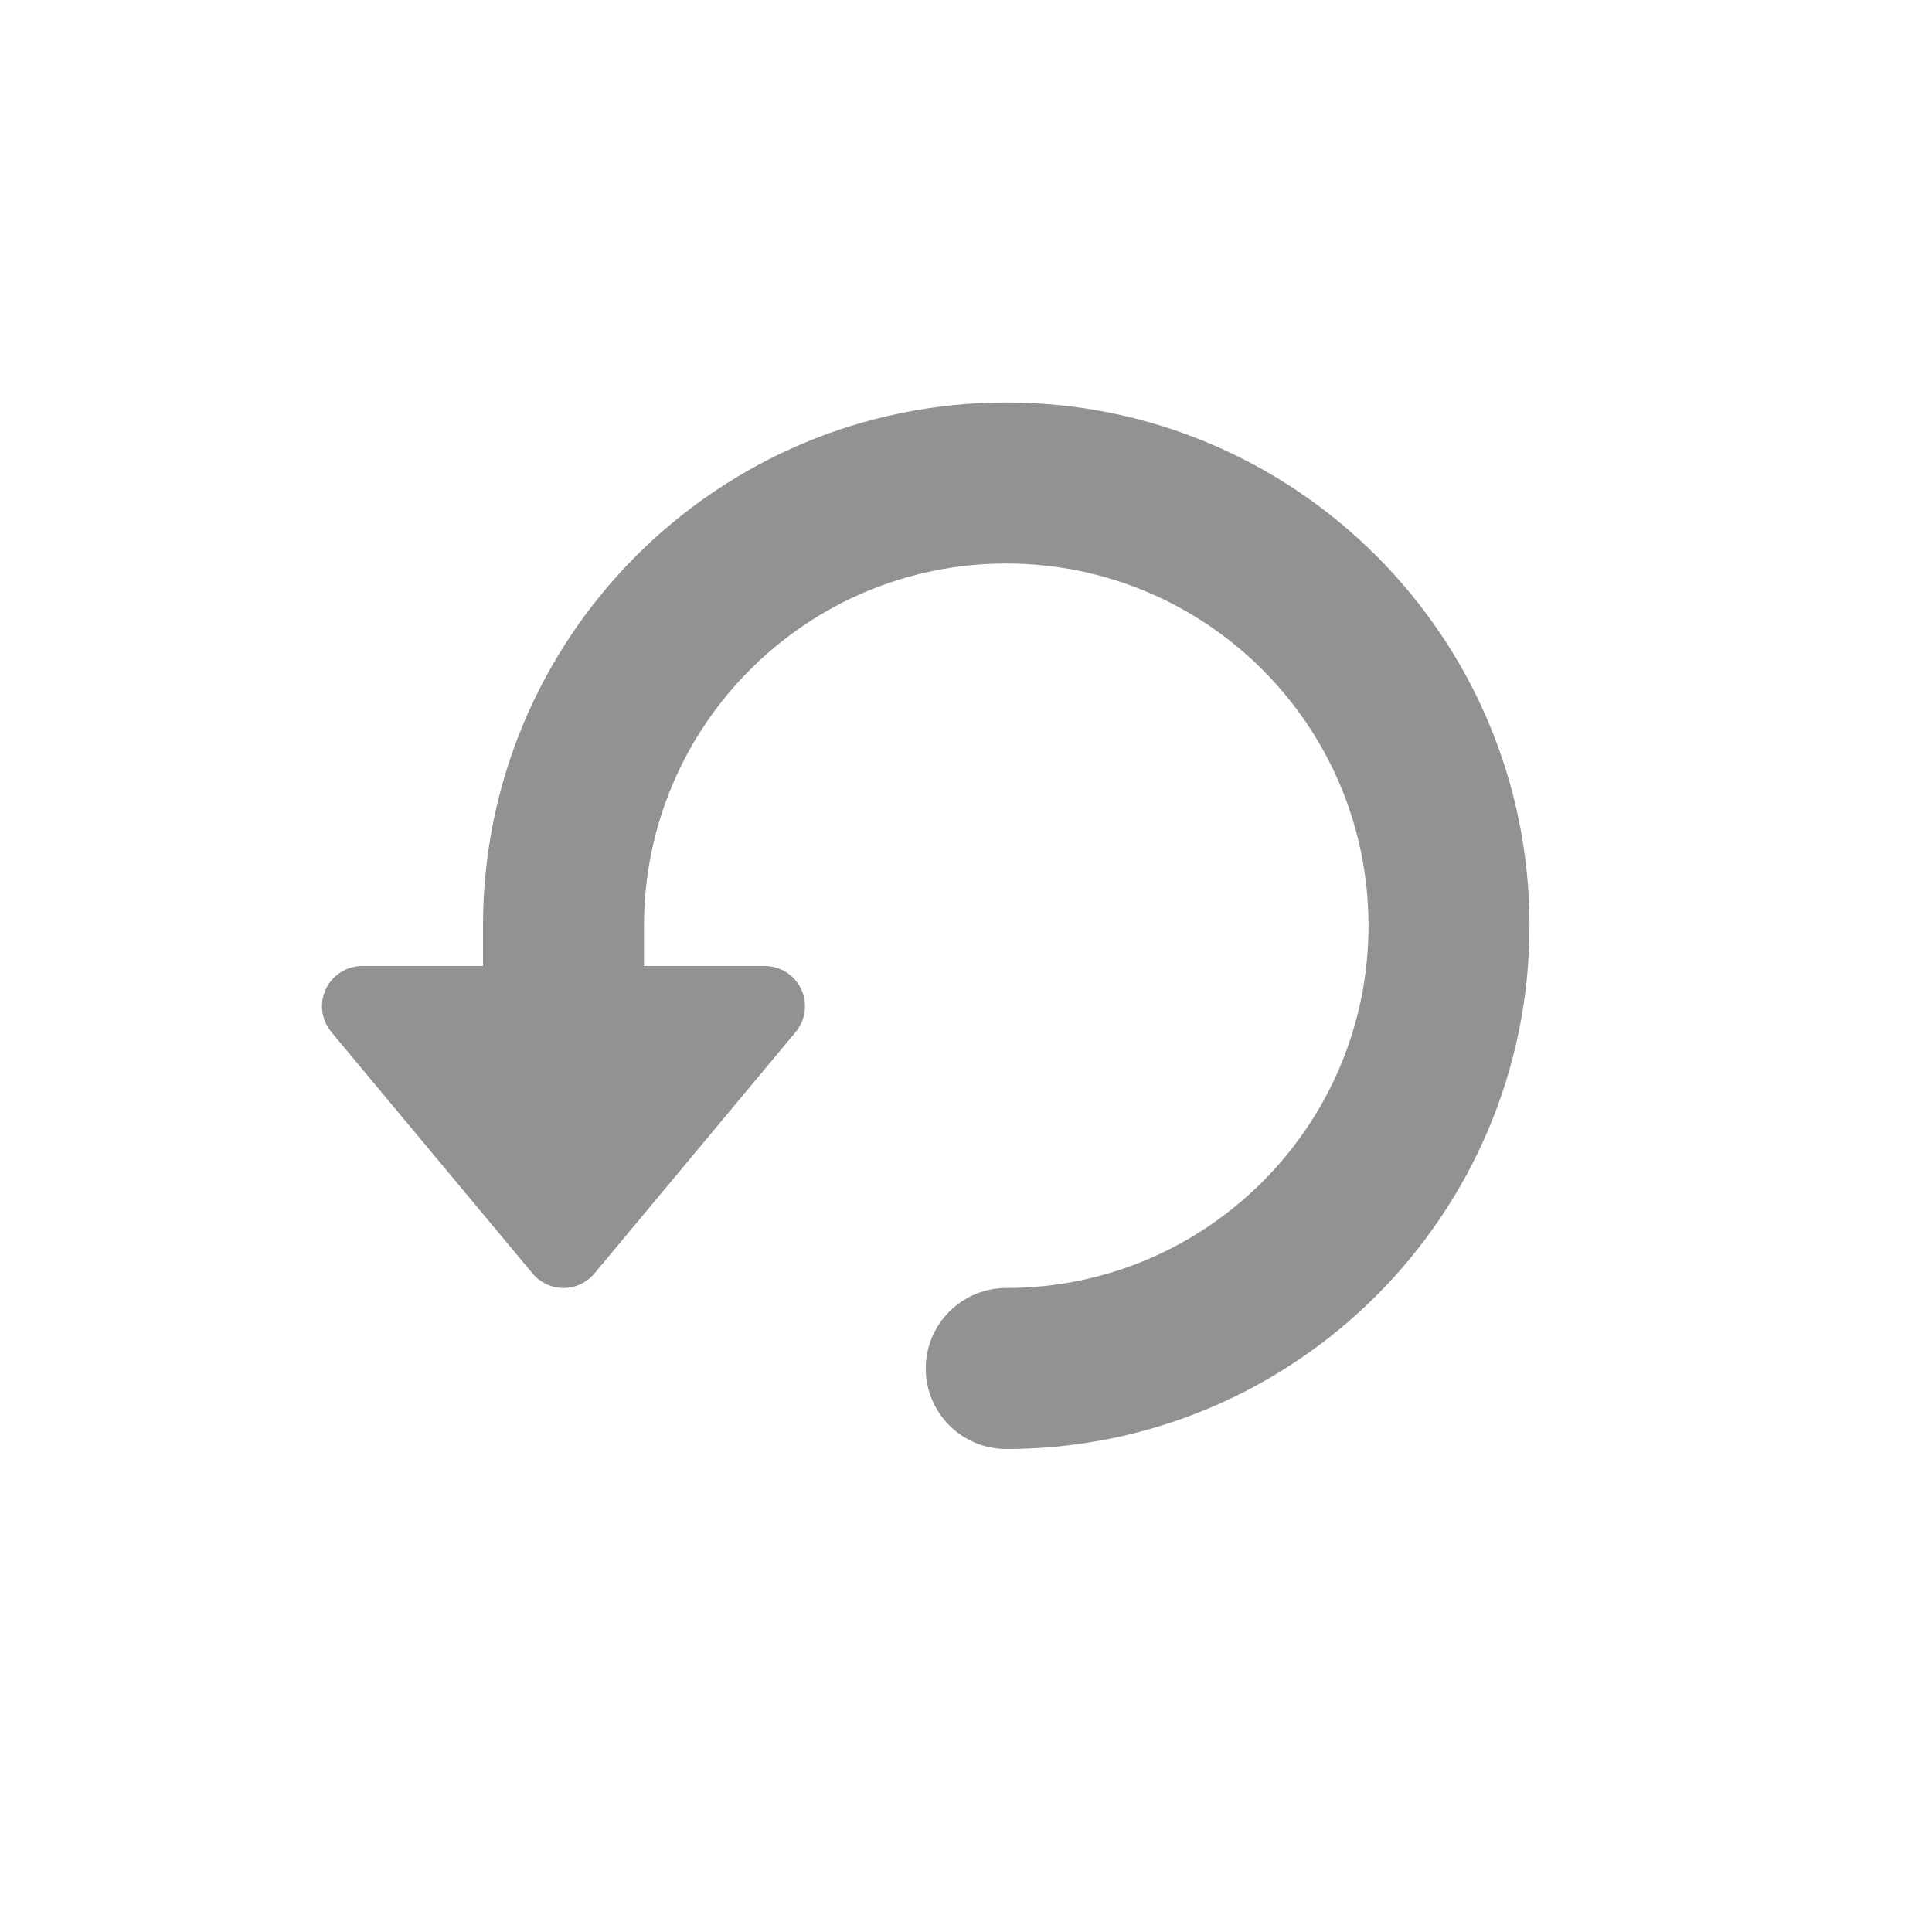 <svg width="24" height="24" viewBox="0 0 24 24" fill="none" xmlns="http://www.w3.org/2000/svg">
<path fill-rule="evenodd" clip-rule="evenodd" d="M12.5 7C10.015 7 8 9.015 8 11.5V13C8 13.552 7.552 14 7 14C6.448 14 6 13.552 6 13V11.5C6 7.91 8.91 5 12.5 5C16.09 5 19 7.91 19 11.5C19 15.09 16.09 18 12.5 18C11.948 18 11.5 17.552 11.5 17C11.5 16.448 11.948 16 12.5 16C14.985 16 17 13.985 17 11.5C17 9.015 14.985 7 12.5 7Z" fill="#919294"/>
<path d="M4.5 12C4.306 12 4.13 12.112 4.047 12.288C3.965 12.464 3.992 12.671 4.116 12.82L6.616 15.82C6.711 15.934 6.852 16 7 16C7.148 16 7.289 15.934 7.384 15.82L9.884 12.82C10.008 12.671 10.035 12.464 9.953 12.288C9.871 12.112 9.694 12 9.5 12H4.5Z" fill="#919294"/>
</svg>
